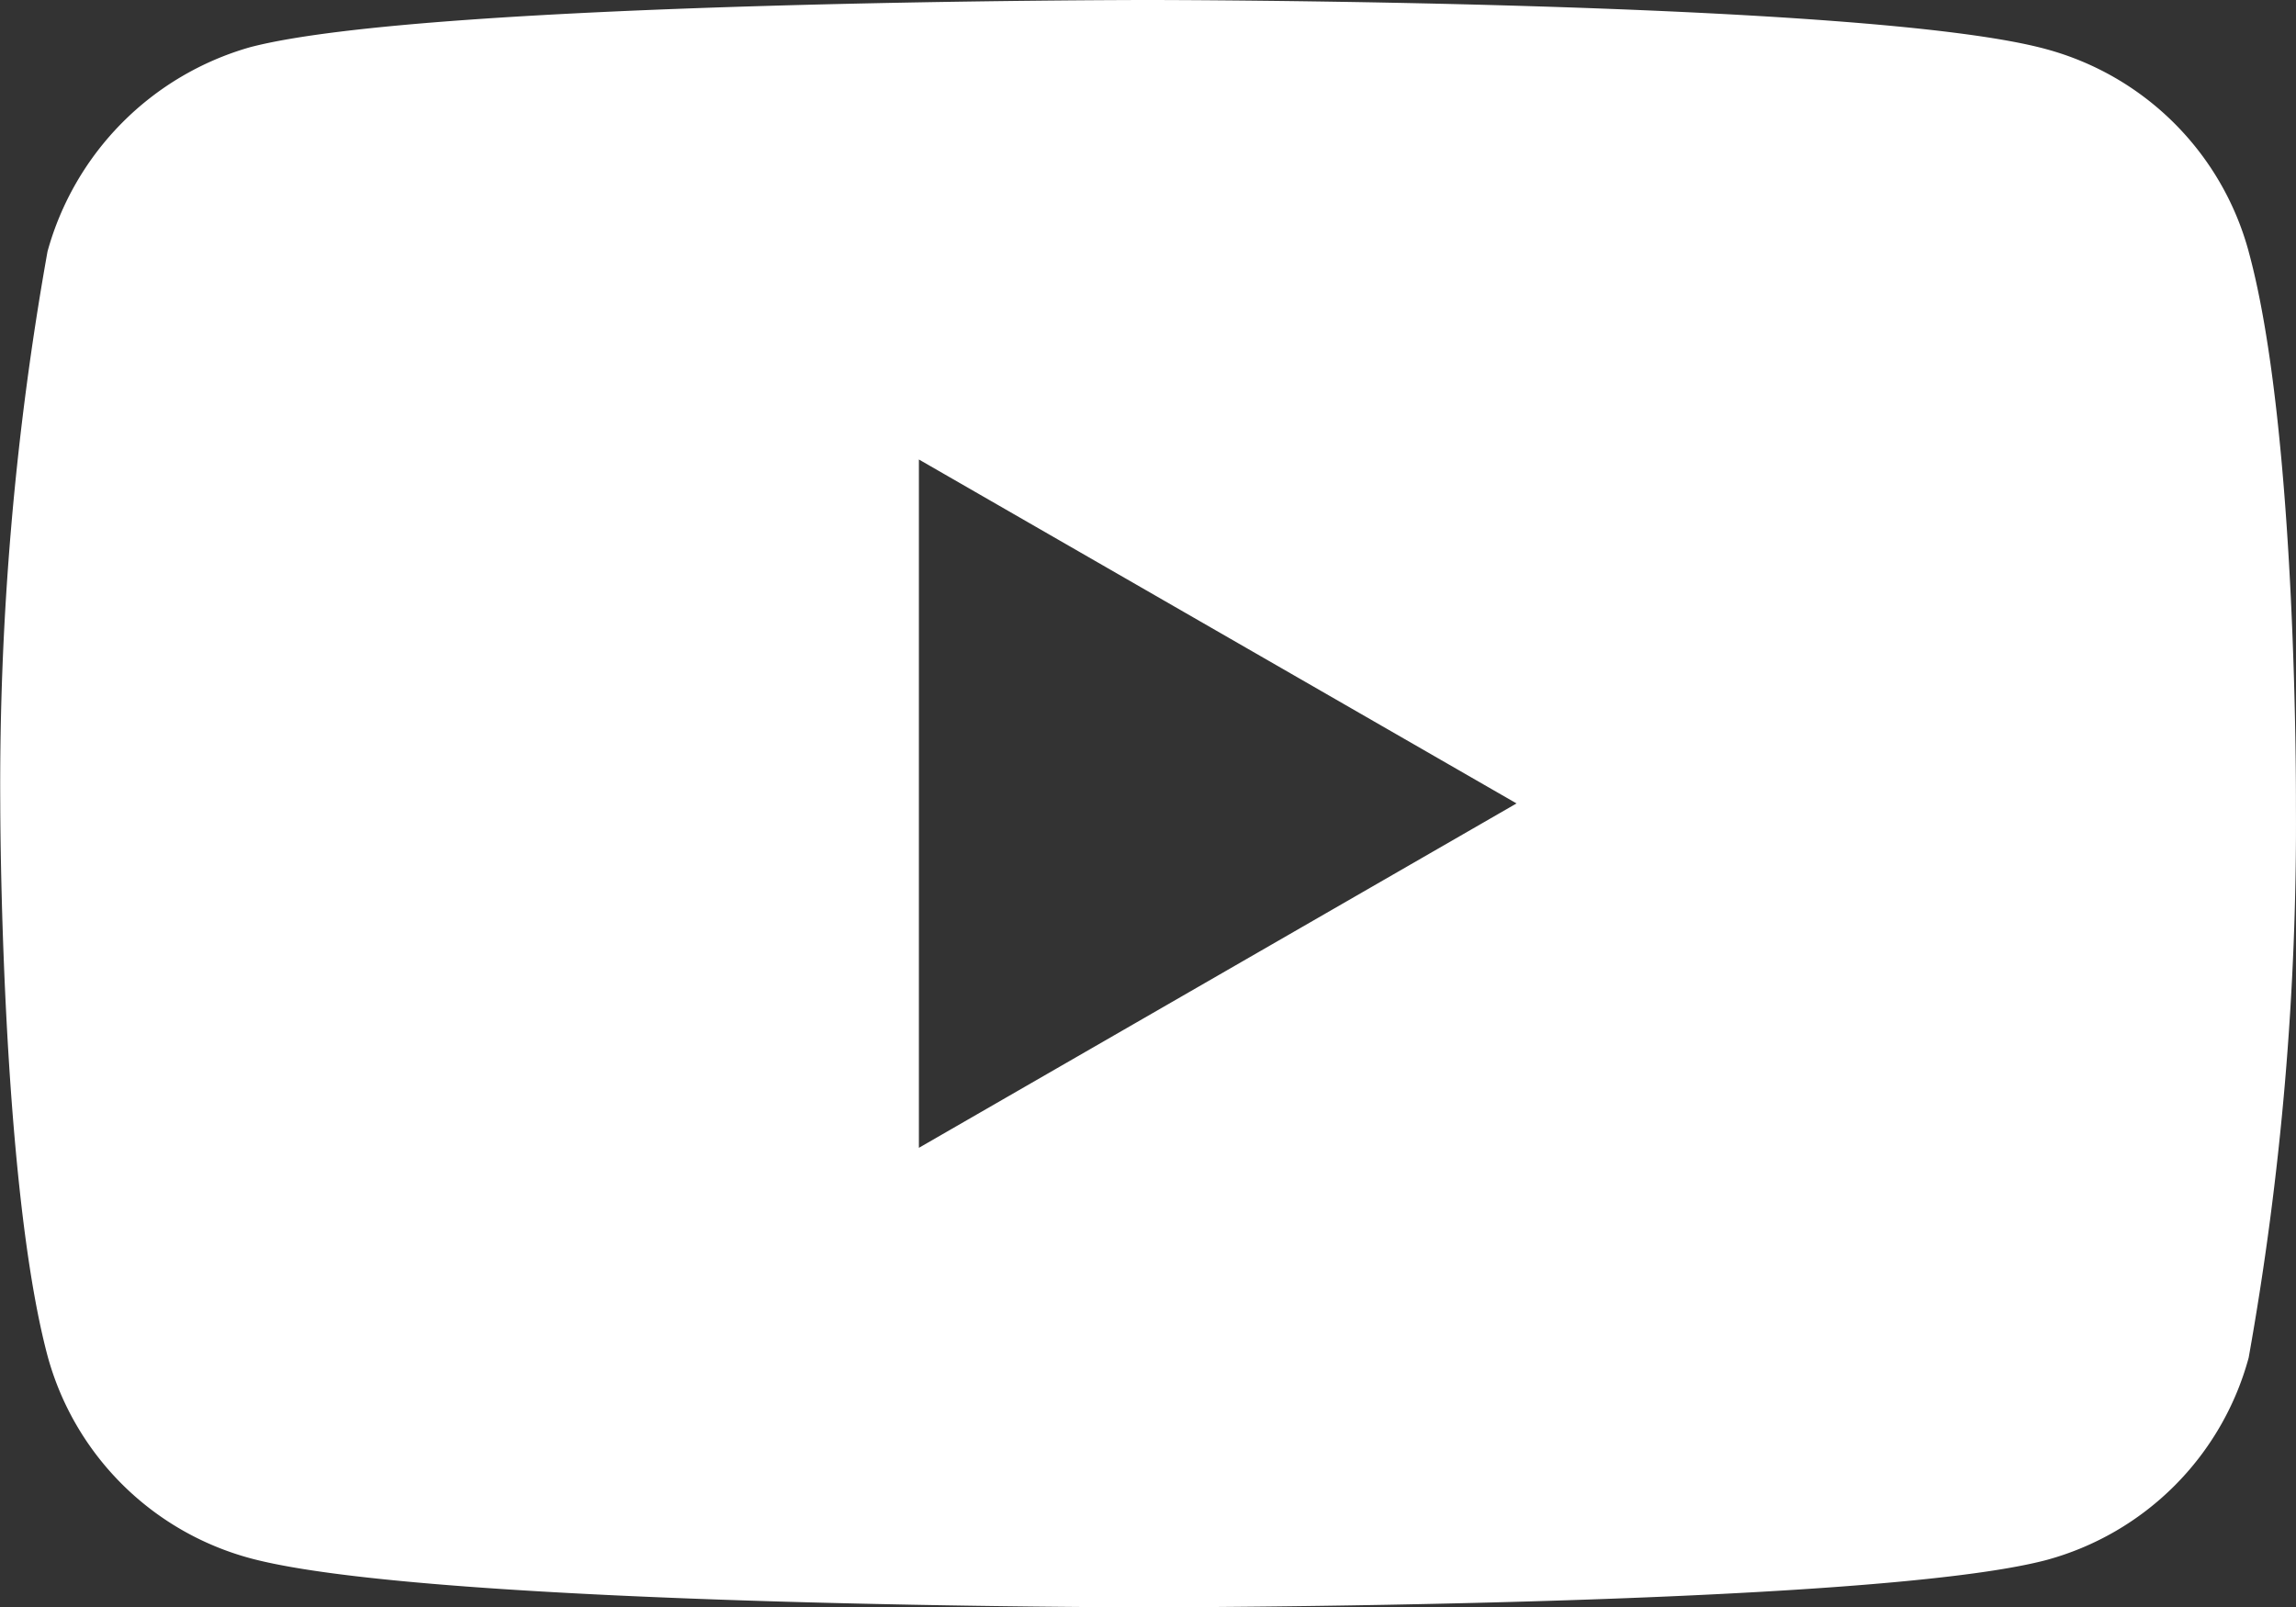 <svg xmlns="http://www.w3.org/2000/svg" width="36.043" height="25.235" viewBox="0 0 36.043 25.235"><rect x="0" y="0" width="36.043" height="25.235" fill="#333333" stroke="none"/><g transform="translate(0)"><path d="M-143.225,196.471a4.515,4.515,0,0,0-3.177-3.177c-2.82-.772-14.1-.772-14.1-.772s-11.282,0-14.1.742a4.608,4.608,0,0,0-3.177,3.206,47.587,47.587,0,0,0-.742,8.669s0,5.878.742,8.669a4.516,4.516,0,0,0,3.177,3.177c2.85.772,14.1.772,14.1.772s11.282,0,14.1-.742a4.516,4.516,0,0,0,3.177-3.177,47.591,47.591,0,0,0,.742-8.669s.03-5.878-.743-8.7ZM-164.1,210.543V199.736l9.382,5.4Zm0,0" transform="translate(178.525 -192.522)" fill="#fff"/></g></svg>